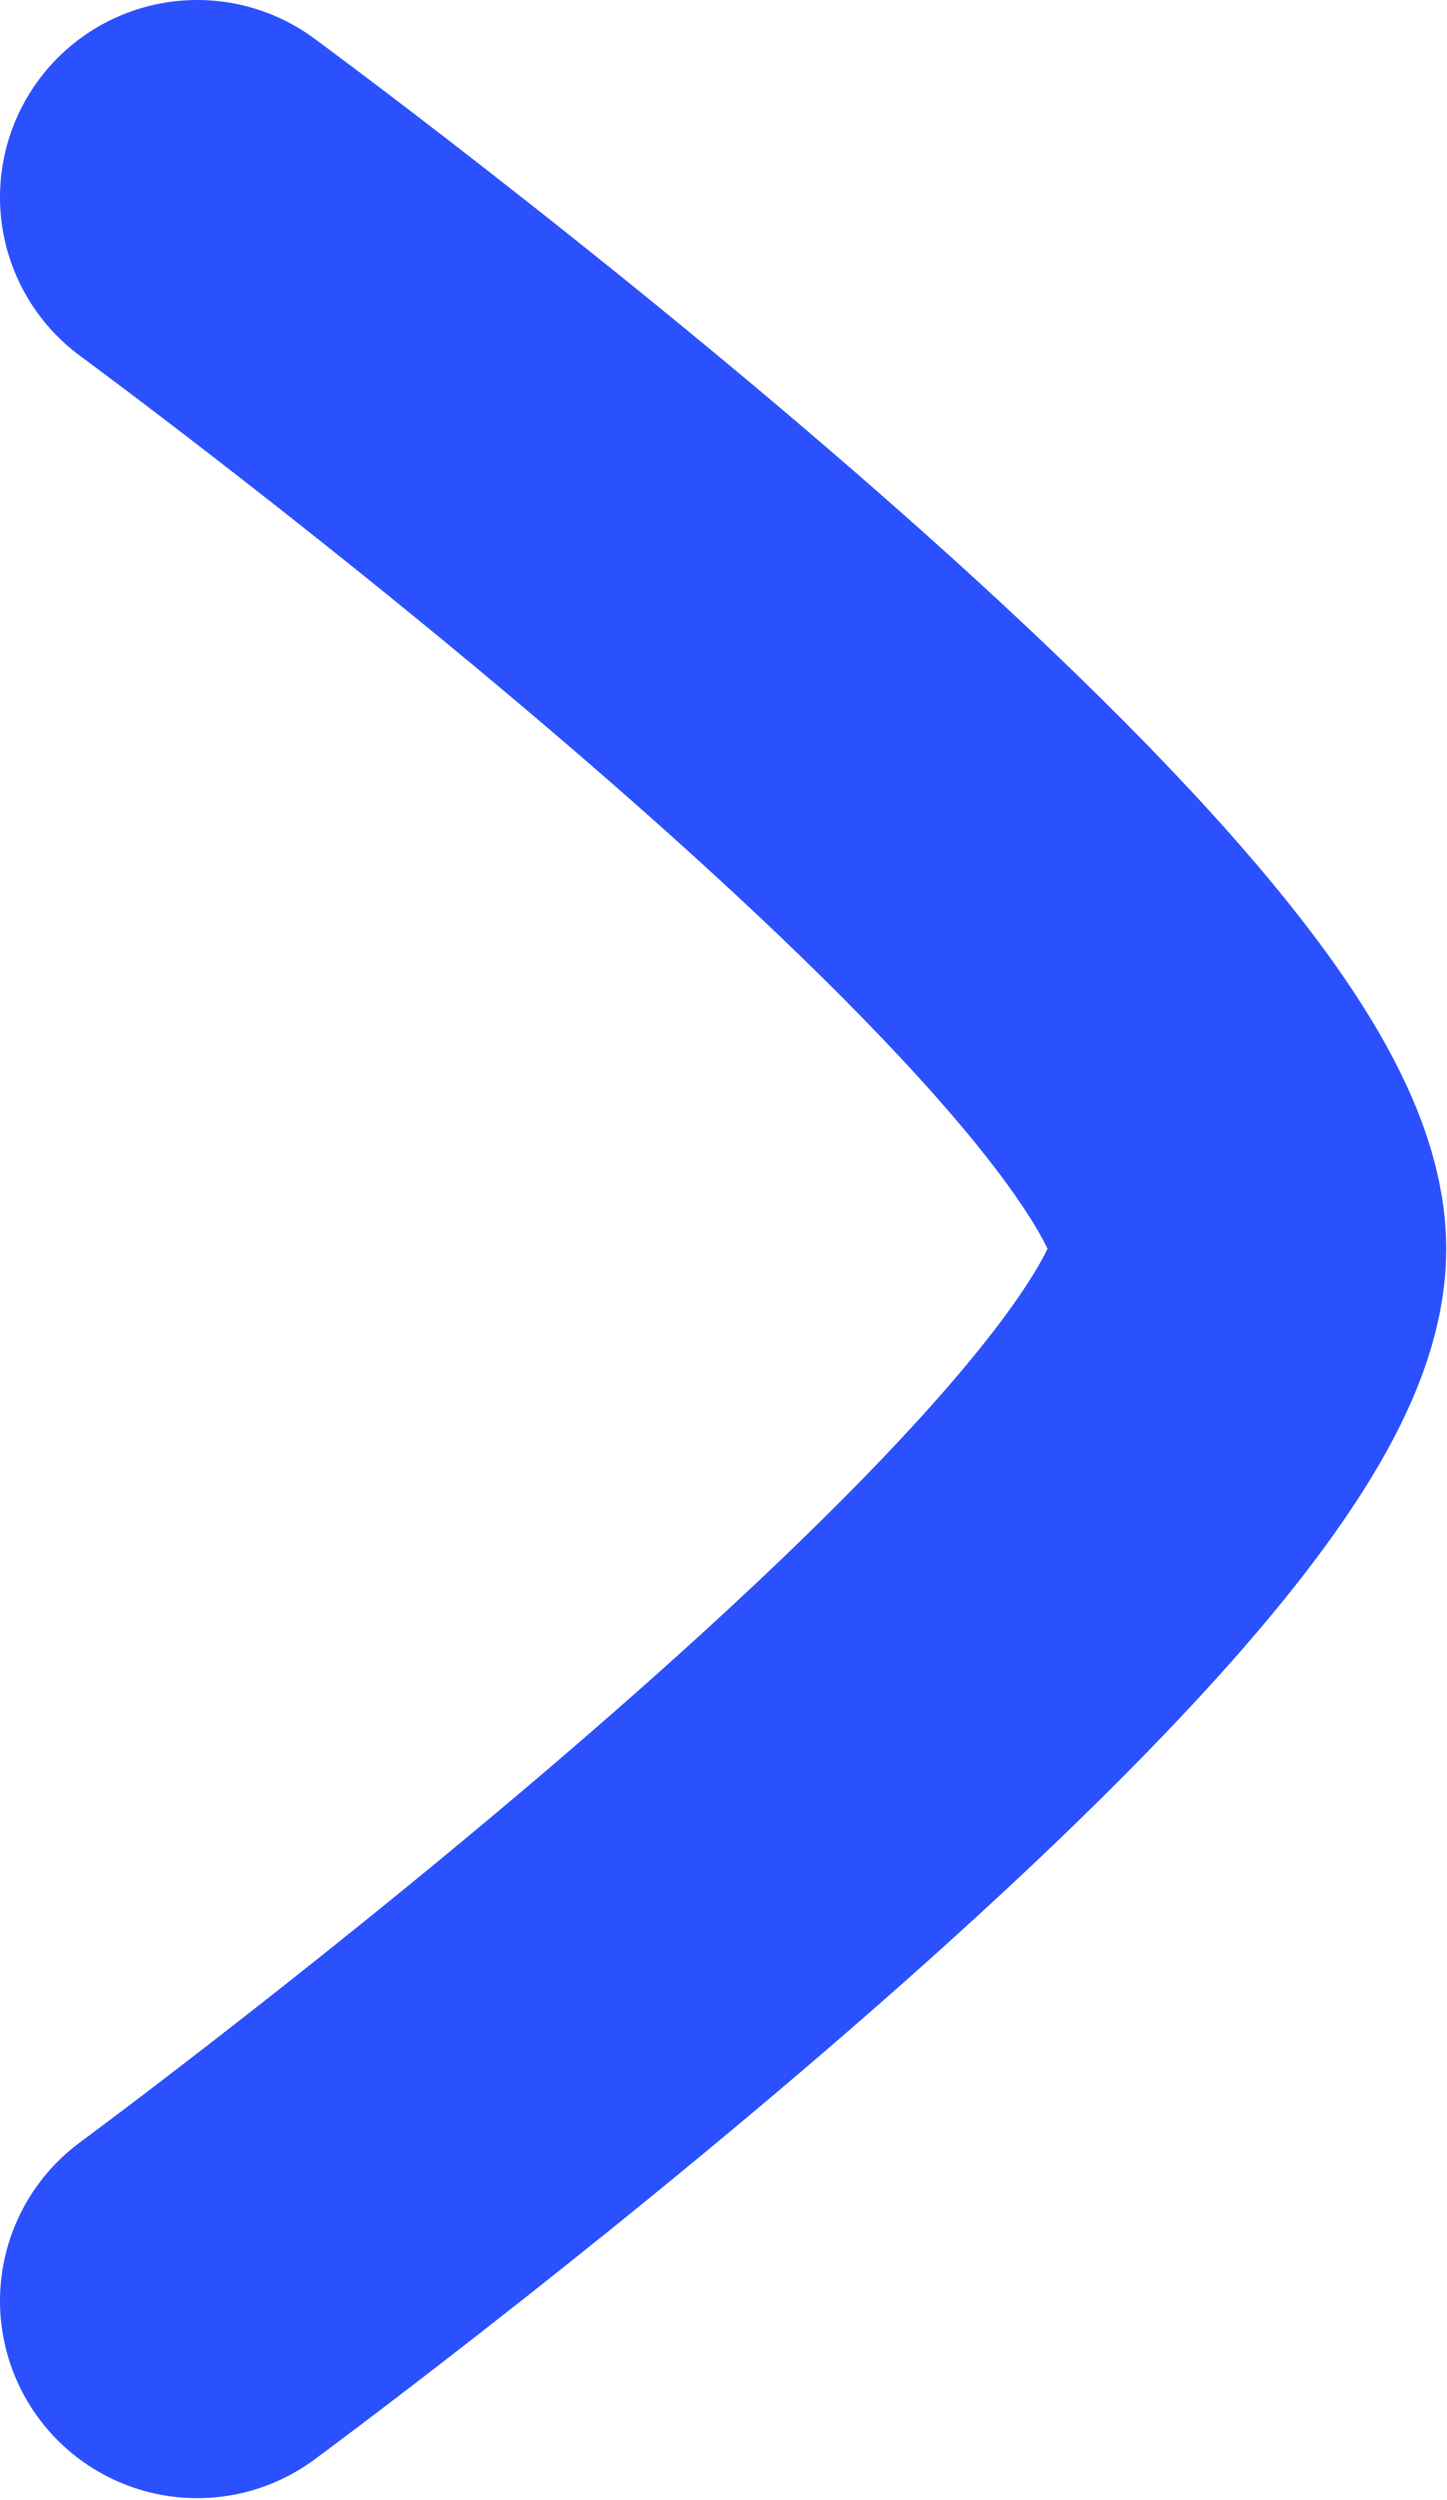 <svg width="5.503" height="9.506" viewBox="0 0 5.503 9.506" fill="none" xmlns="http://www.w3.org/2000/svg" xmlns:xlink="http://www.w3.org/1999/xlink">
	<desc>
			Created with Pixso.
	</desc>
	<defs/>
	<path id="Vector" d="M0.75 8.75C0.75 8.75 4.75 5.8 4.75 4.75C4.75 3.69 0.75 0.75 0.75 0.75" stroke="#2B51FE" stroke-opacity="1" stroke-width="1.5" stroke-linejoin="round" stroke-linecap="round"/>
</svg>
